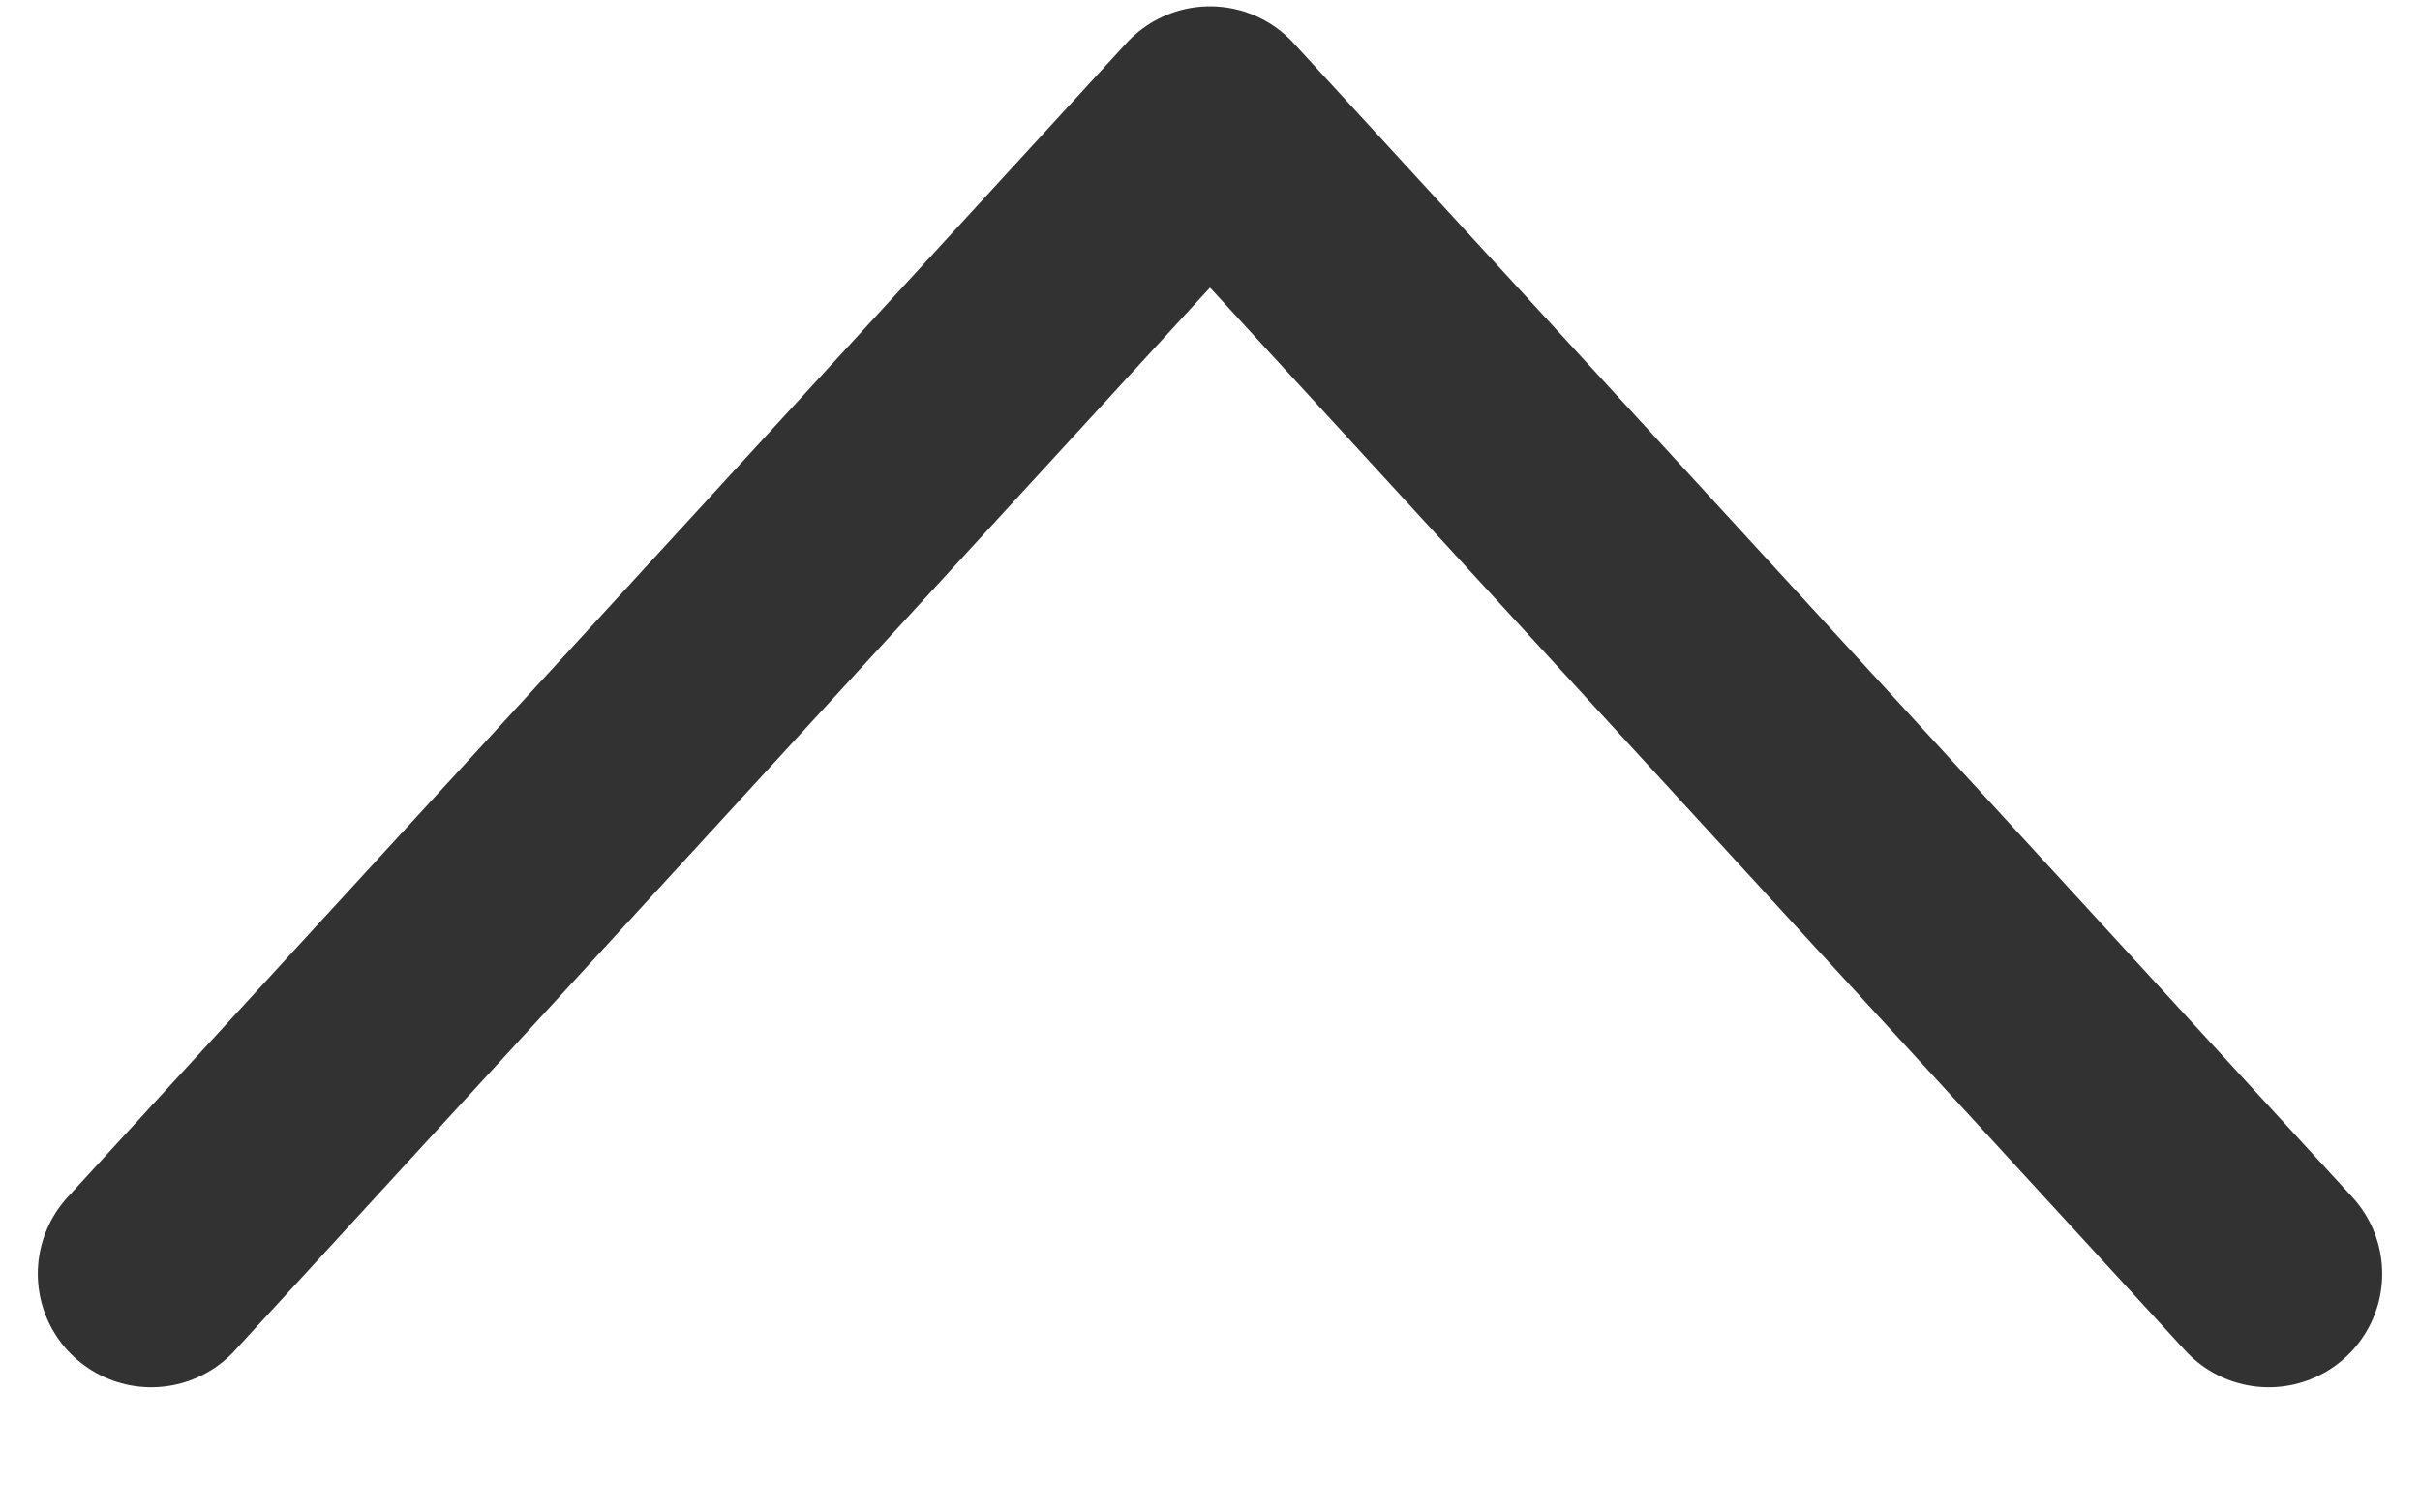 <svg width="16" height="10" viewBox="0 0 16 10" fill="none" xmlns="http://www.w3.org/2000/svg">
<path d="M1 8.422L8 0.792L15 8.422" stroke="#323232" stroke-width="1.5" stroke-linecap="round" stroke-linejoin="round"/>
</svg>
